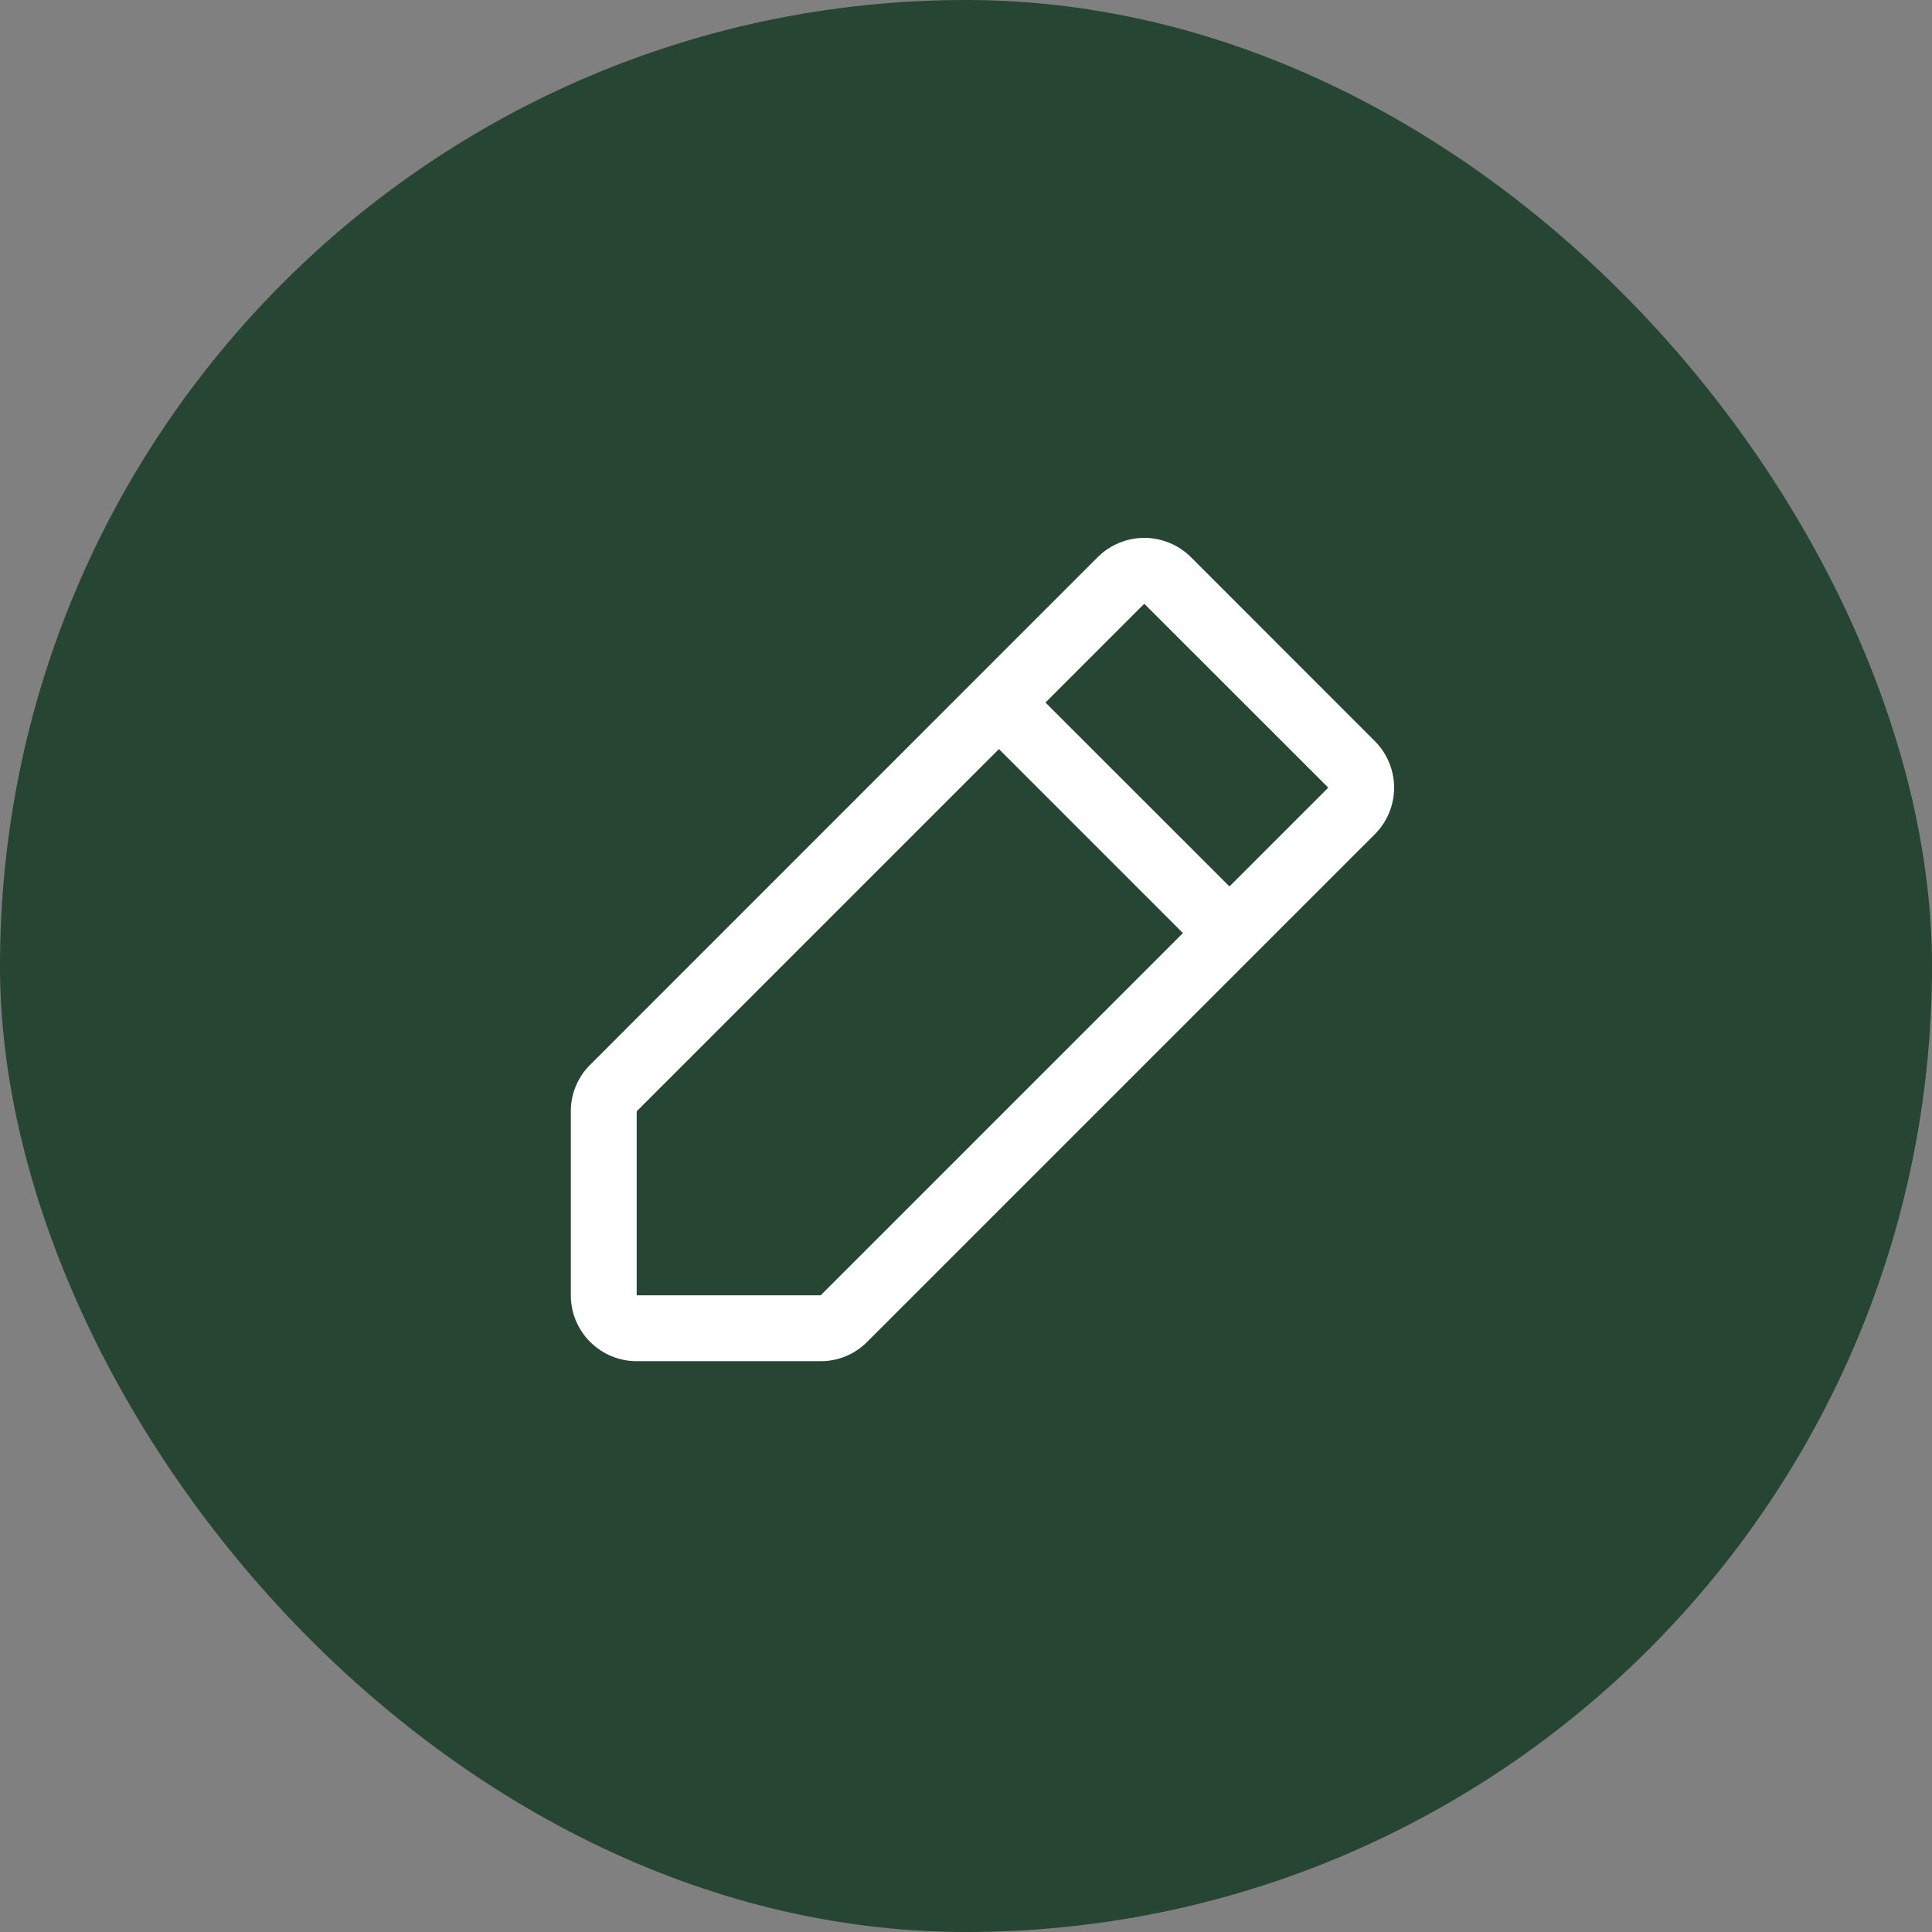 <svg
    width="22"
    height="22"
    viewBox="0 0 22 22"
    fill="none"
    xmlns="http://www.w3.org/2000/svg"
>
    <rect x="0" y="0" width="22" height="22" fill="#808080" stroke="none"/>
    <rect width="22" height="22" rx="11" fill="#264533" />
    <path
        fill-rule="evenodd"
        clip-rule="evenodd"
        d="M15.655 8.439L13.561 6.344C13.42 6.204 13.229 6.125 13.03 6.125C12.831 6.125 12.641 6.204 12.5 6.344L6.72 12.125C6.579 12.265 6.499 12.456 6.5 12.655V14.75C6.5 15.164 6.836 15.5 7.25 15.5H9.345C9.544 15.501 9.735 15.421 9.875 15.28L15.655 9.5C15.796 9.359 15.875 9.169 15.875 8.97C15.875 8.771 15.796 8.58 15.655 8.439ZM9.345 14.75H7.25V12.655L11.375 8.53L13.47 10.625L9.345 14.75ZM14 10.094L11.905 8L13.03 6.875L15.125 8.969L14 10.094Z"
        fill="white"
    />
</svg>